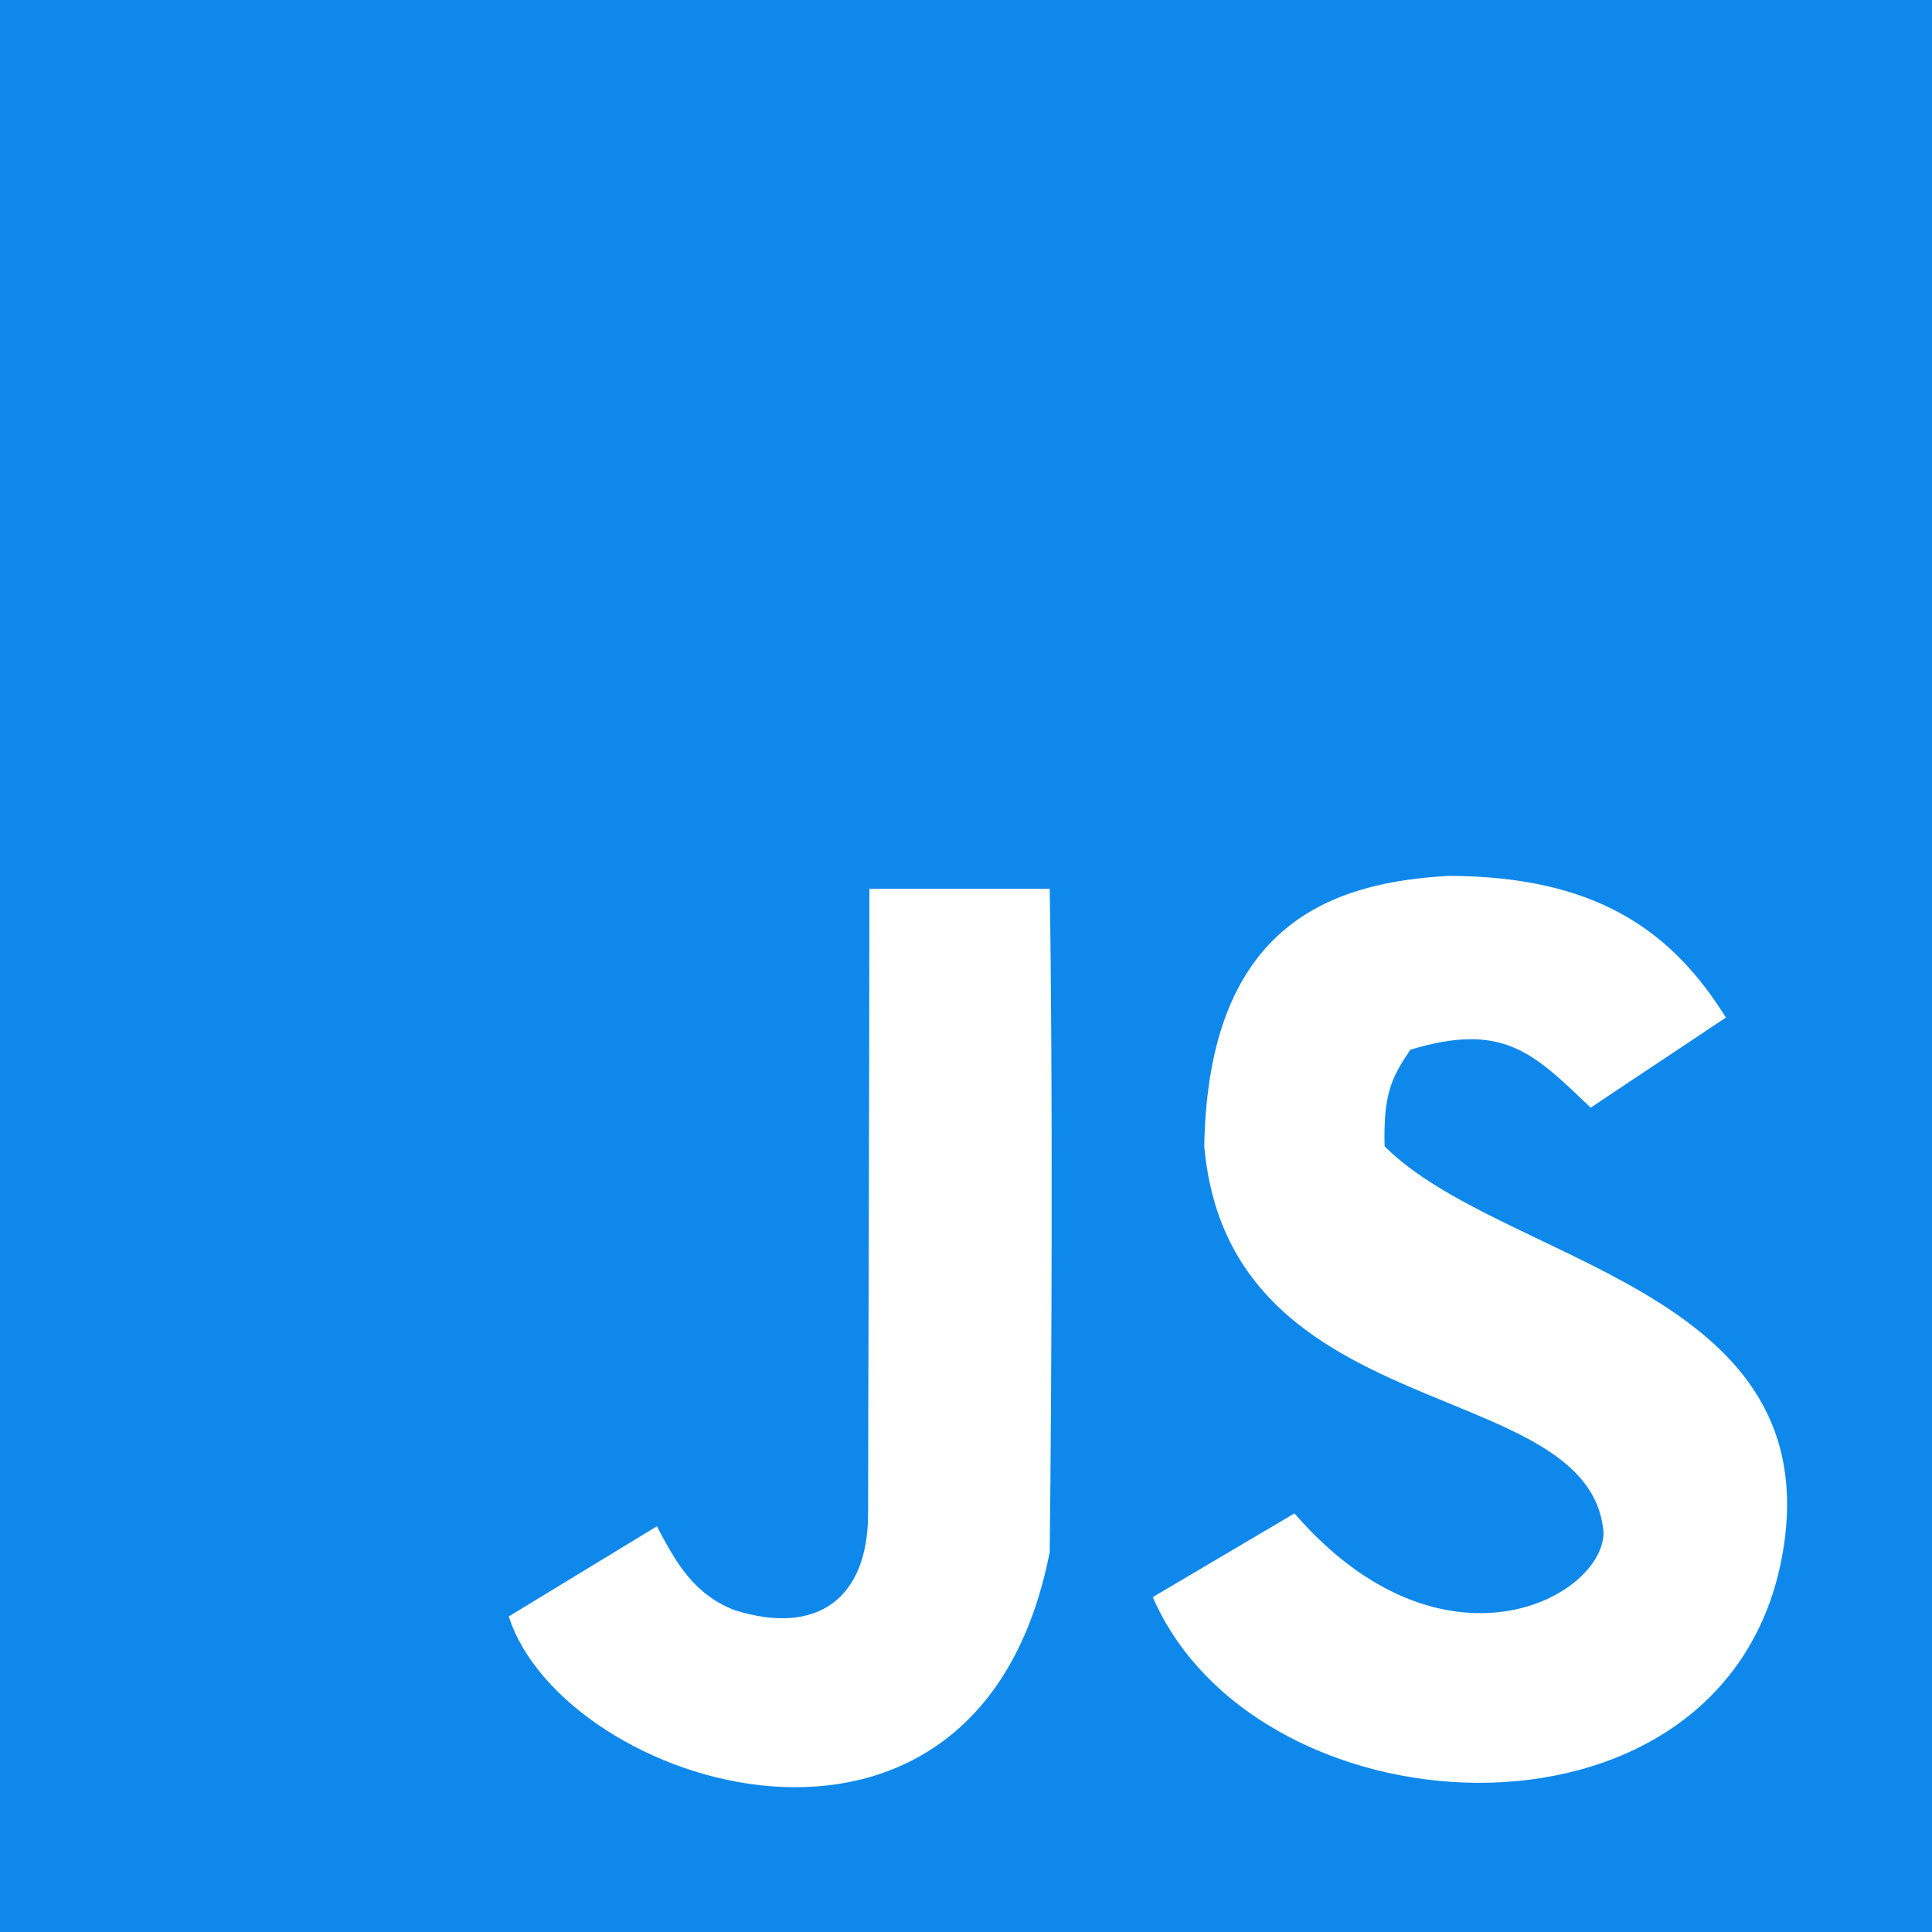 <?xml version="1.0" encoding="utf-8"?>
<!-- Generator: Adobe Illustrator 19.2.1, SVG Export Plug-In . SVG Version: 6.00 Build 0)  -->
<svg version="1.1" id="形状_1_1_" xmlns="http://www.w3.org/2000/svg" xmlns:xlink="http://www.w3.org/1999/xlink" x="0px"
	 y="0px" viewBox="0 0 300 300" style="enable-background:new 0 0 300 300;" xml:space="preserve">
<style type="text/css">
	.st0{fill:#0F88EB;}
</style>
<g id="形状_1">
	<g>
		<path class="st0" d="M0,0c0,100,0,200,0,300c100,0,200,0,300,0c0-100,0-200,0-300C200,0,100,0,0,0z M163,241
			c-11.2,57.3-75.6,36.4-84,10c7.7-4.7,15.3-9.3,23-14c3,5.7,5.7,10.5,12,13c12.9,4.1,20.8-1.8,20.8-15s0.2-69.1,0.2-97
			c9.3,0,18.7,0,28,0C163.5,168.3,163.3,215,163,241z M277,240c-7.4,49.4-81.4,46.1-98,8c7.3-4.3,14.7-8.7,22-13
			c23,26.5,47.9,13.1,48,3c-2-24.7-58.1-15.9-62-60c0.6-34.9,20.2-41,38-42c22.5,0.1,34.4,8.2,43,22c-7,4.7-14,9.3-21,14
			c-8.8-8.4-13.5-13.4-28-9c-2.9,4.3-4.2,6.8-4,15C233,196,283,199.8,277,240z"/>
	</g>
</g>
</svg>

